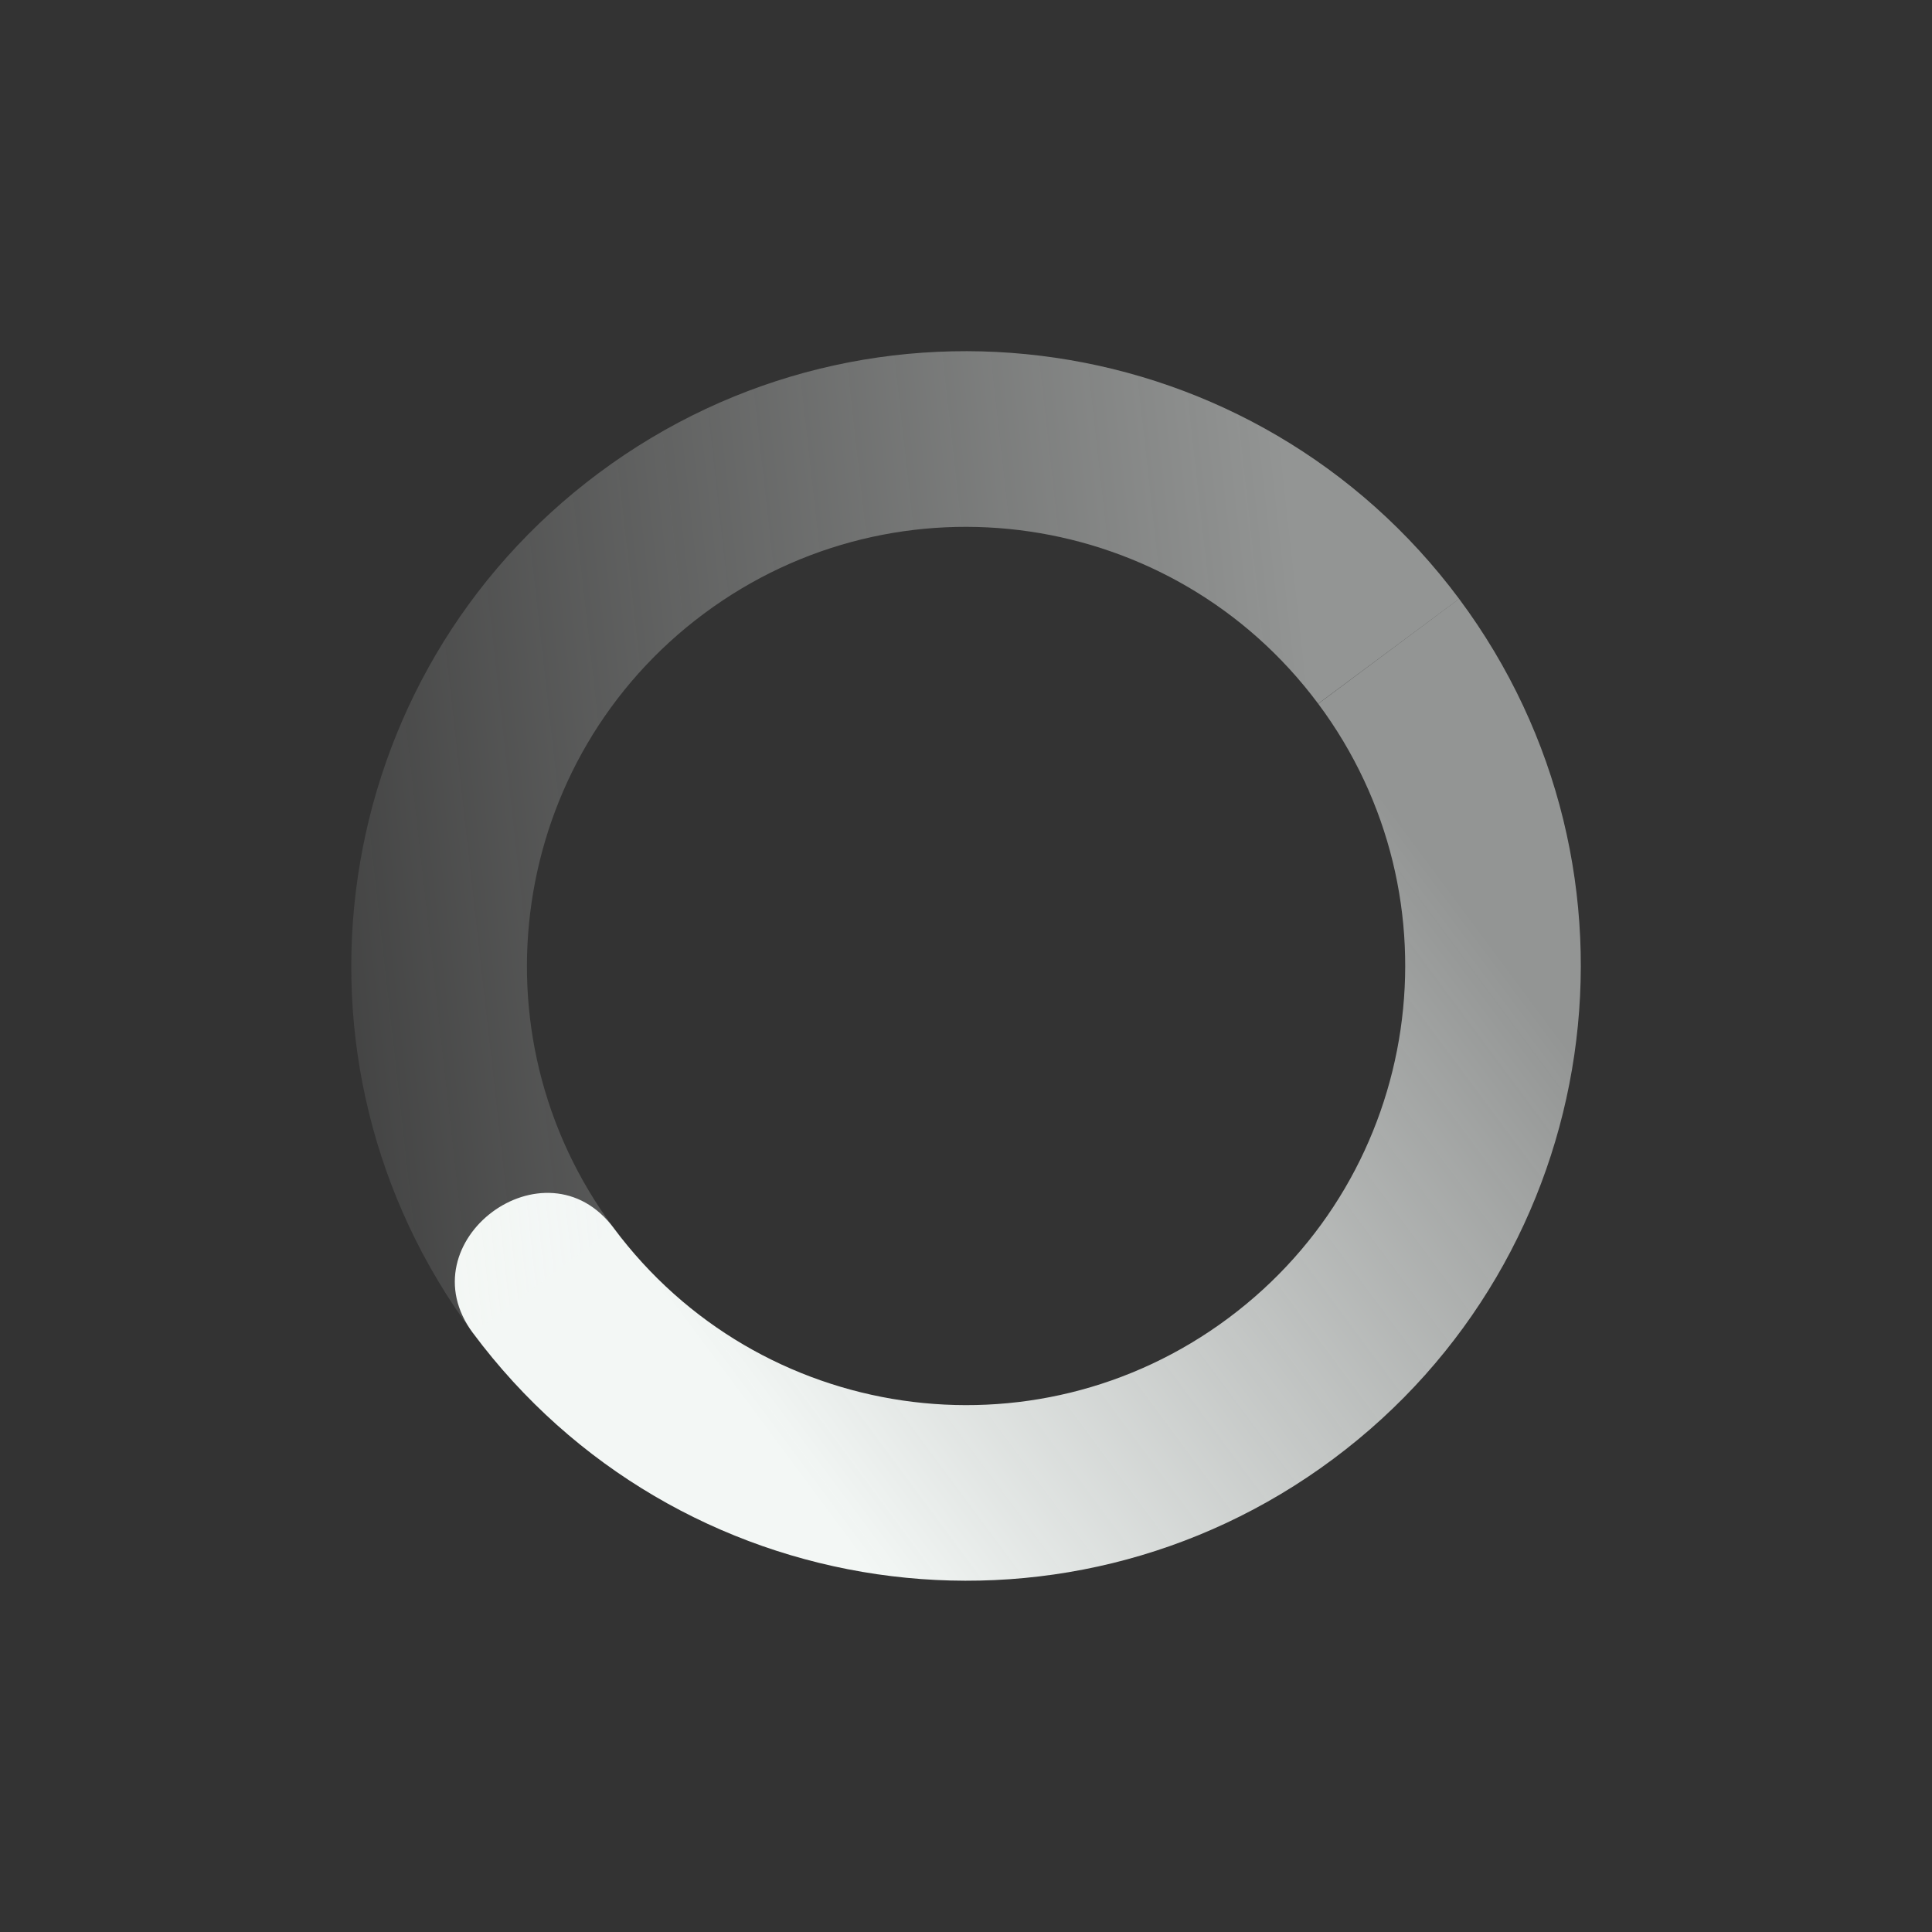 <svg xmlns="http://www.w3.org/2000/svg" width="22" height="22" version="1.1">
 <rect width="100%" height="100%" fill="#333333" stroke="none"/>
 <defs>
  <linearGradient id="linearGradient3605" x1="7" x2="19" y1="12" y2="5" gradientTransform="matrix(-.802 .597 .597 .802 13.459 -5.792)" gradientUnits="userSpaceOnUse">
   <stop offset="0" stop-color="#f3f7f5" stop-opacity=".5"/>
   <stop offset="1" stop-color="#f3f7f5" stop-opacity="0"/>
  </linearGradient>
  <linearGradient id="linearGradient3611" x1="7" x2="17" y1="12" y2="12" gradientTransform="matrix(.802 -.597 -.597 -.802 8.541 27.791)" gradientUnits="userSpaceOnUse">
   <stop offset="0" stop-color="#f3f7f5"/>
   <stop offset="1" stop-color="#f3f7f5" stop-opacity=".5"/>
  </linearGradient>
 </defs>
 <path fill="url(#linearGradient3611)" d="m5.386 15.18c2.309 3.101 6.694 3.743 9.795 1.434s3.743-6.694 1.434-9.795l-1.604 1.195c1.65 2.215 1.191 5.347-1.024 6.996-2.215 1.65-5.347 1.191-6.997-1.024-0.776-1.043-2.381 0.152-1.604 1.194z"/>
 <path fill="url(#linearGradient3605)" d="m5.386 15.18 1.604-1.194c-1.649-2.215-1.19-5.347 1.024-6.997 2.215-1.649 5.347-1.19 6.996 1.024l1.605-1.194c-2.309-3.101-6.694-3.743-9.795-1.434-3.101 2.309-3.743 6.694-1.434 9.795z"/>
</svg>
